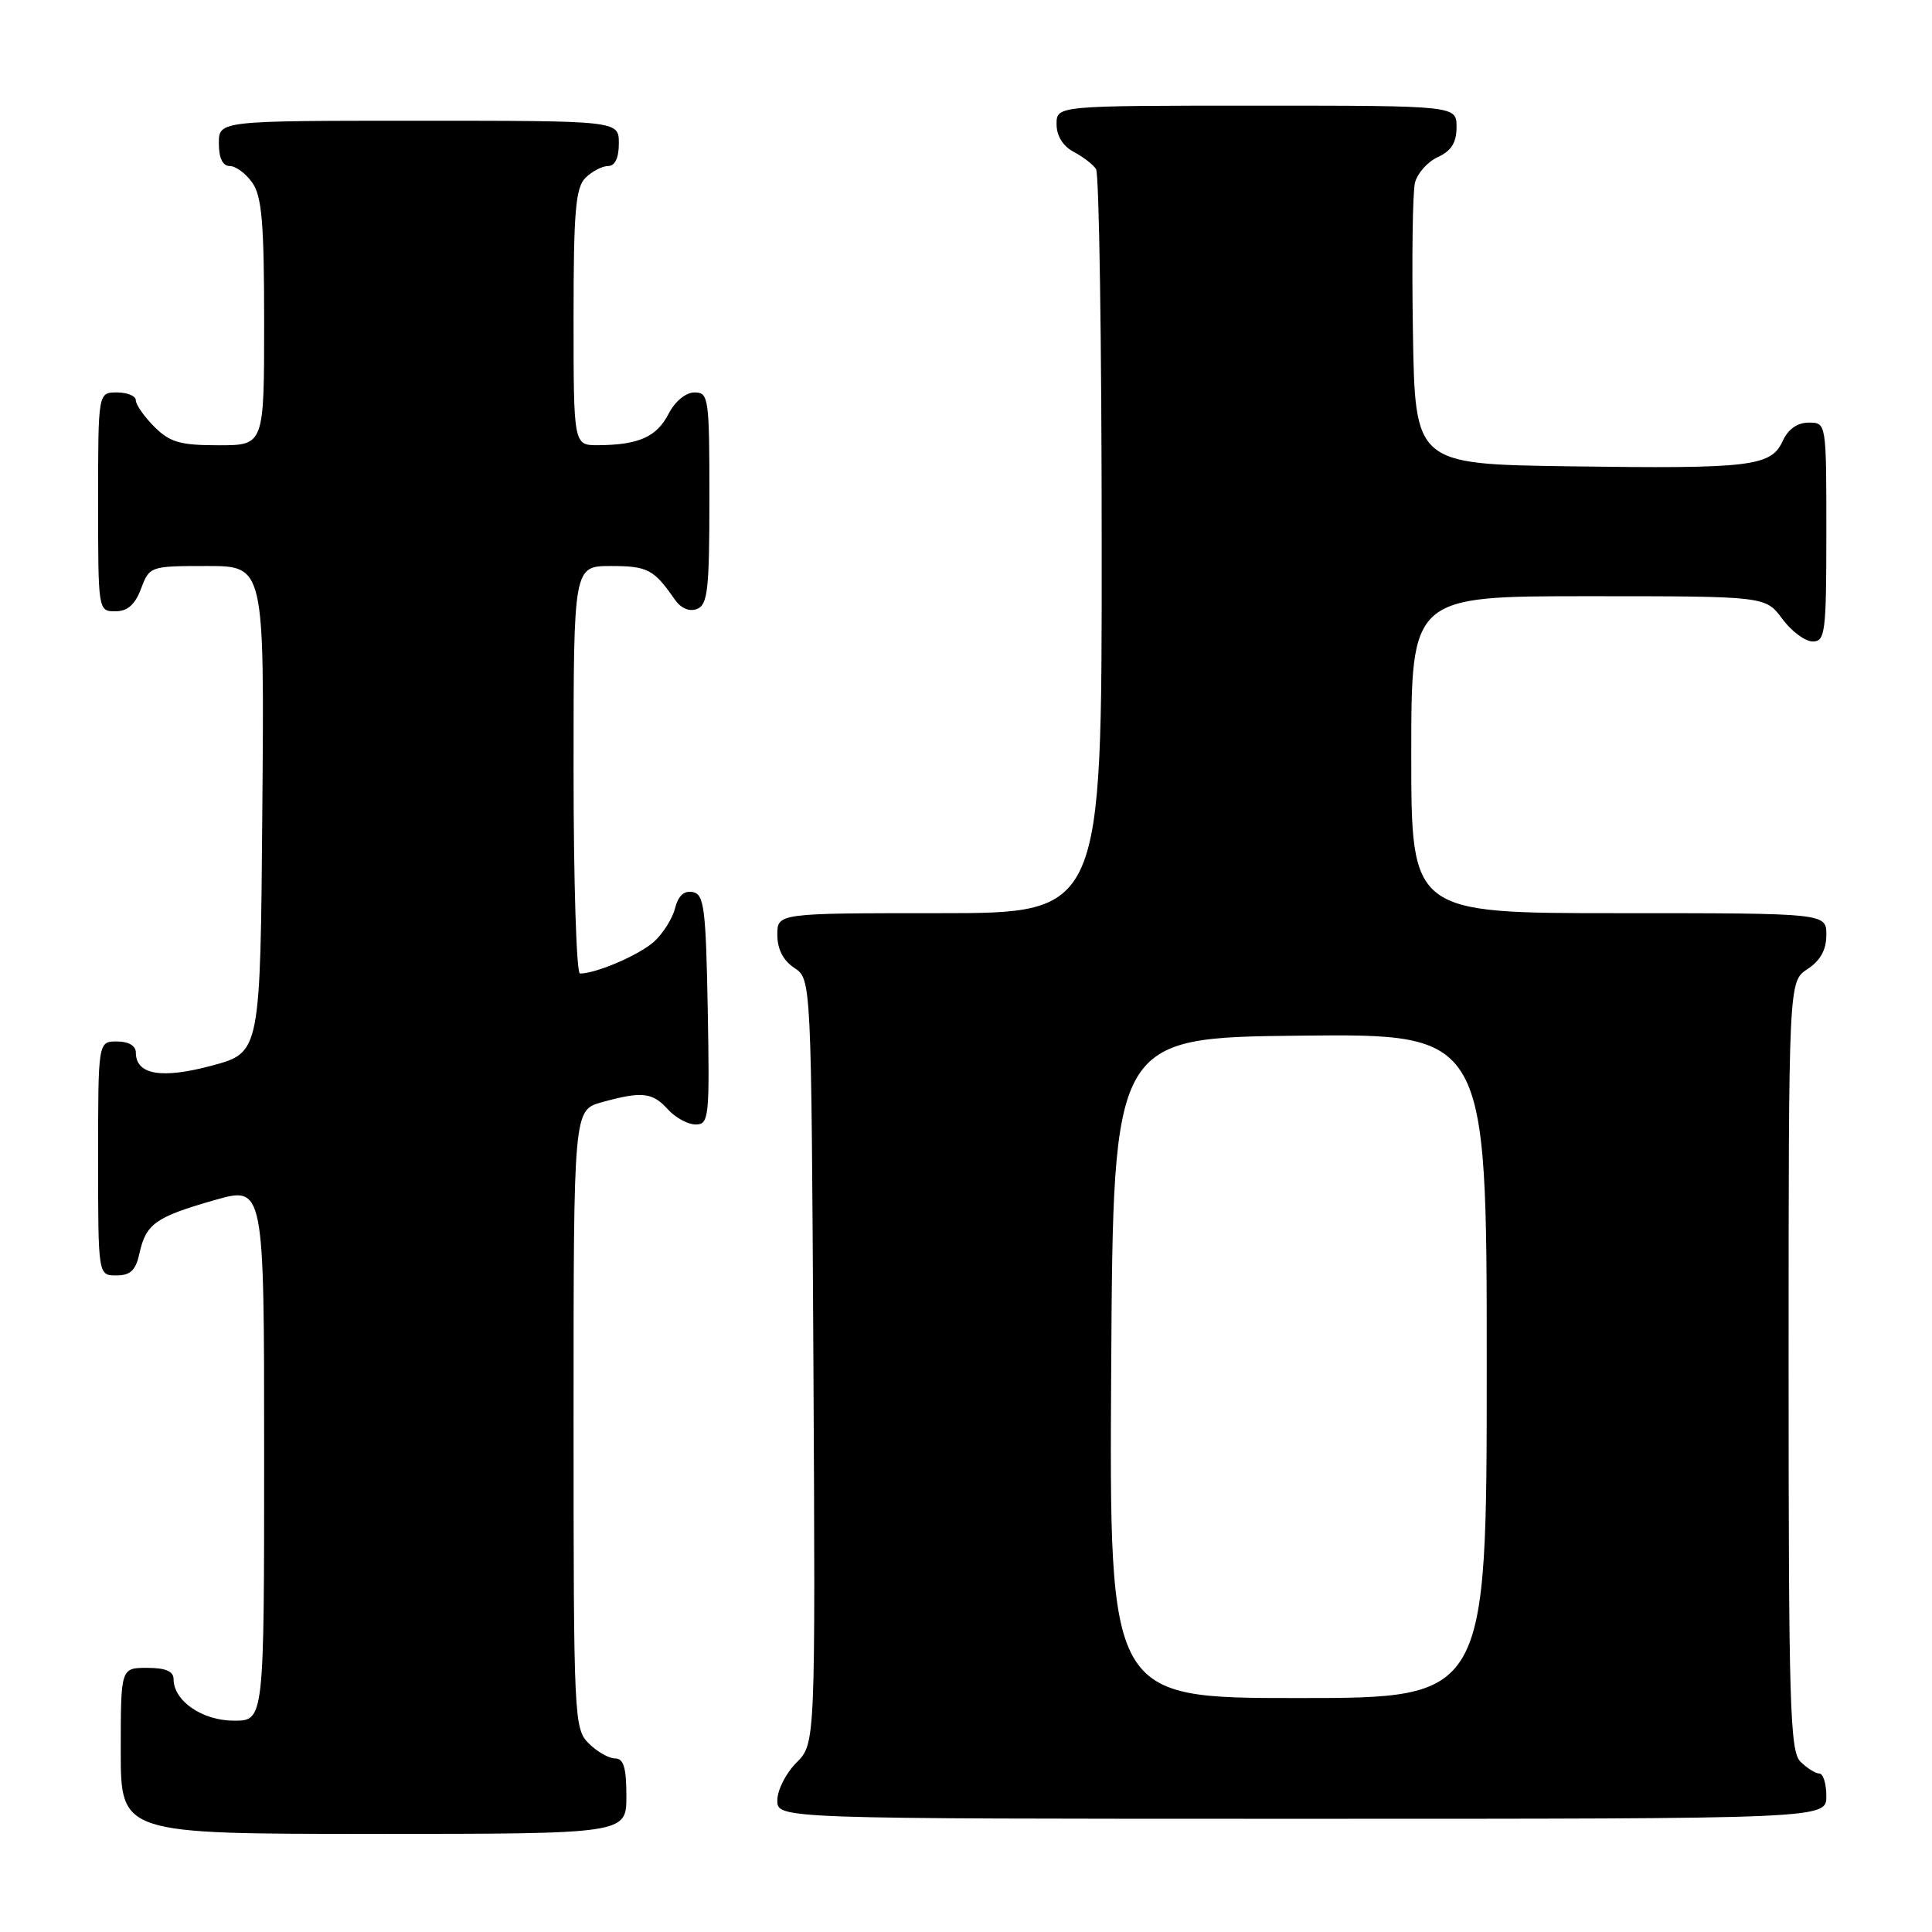 <?xml version="1.0" encoding="UTF-8" standalone="no"?>
<!DOCTYPE svg PUBLIC "-//W3C//DTD SVG 1.1//EN" "http://www.w3.org/Graphics/SVG/1.1/DTD/svg11.dtd" >
<svg xmlns="http://www.w3.org/2000/svg" xmlns:xlink="http://www.w3.org/1999/xlink" version="1.1" viewBox="0 0 256 256">
 <g >
 <path fill="currentColor"
d=" M 83.00 238.00 C 83.00 234.22 82.63 233.00 81.50 233.00 C 80.67 233.00 79.10 232.10 78.00 231.00 C 76.07 229.07 76.00 227.67 76.00 188.05 C 76.00 147.09 76.00 147.09 79.75 146.05 C 85.06 144.58 86.45 144.73 88.50 147.00 C 89.50 148.10 91.15 149.00 92.18 149.00 C 93.94 149.00 94.04 148.08 93.78 133.76 C 93.53 120.30 93.30 118.49 91.79 118.20 C 90.65 117.98 89.86 118.70 89.45 120.34 C 89.11 121.70 87.86 123.69 86.67 124.77 C 84.71 126.54 78.99 129.00 76.85 129.00 C 76.38 129.00 76.00 116.85 76.00 102.00 C 76.00 75.00 76.00 75.00 80.96 75.00 C 85.80 75.00 86.65 75.45 89.39 79.41 C 90.21 80.60 91.33 81.09 92.36 80.69 C 93.77 80.15 94.00 78.13 94.00 66.03 C 94.00 52.73 93.90 52.00 92.03 52.00 C 90.86 52.00 89.44 53.18 88.57 54.87 C 87.00 57.90 84.60 58.96 79.25 58.99 C 76.00 59.00 76.00 59.00 76.00 42.07 C 76.00 28.02 76.27 24.88 77.57 23.57 C 78.44 22.71 79.79 22.00 80.57 22.00 C 81.49 22.00 82.00 20.93 82.00 19.00 C 82.00 16.00 82.00 16.00 55.50 16.00 C 29.00 16.00 29.00 16.00 29.00 19.00 C 29.00 20.95 29.51 22.00 30.44 22.00 C 31.24 22.00 32.59 23.00 33.44 24.22 C 34.70 26.01 35.00 29.61 35.00 42.72 C 35.00 59.00 35.00 59.00 28.95 59.00 C 23.87 59.00 22.52 58.61 20.45 56.55 C 19.10 55.20 18.00 53.62 18.00 53.05 C 18.00 52.47 16.88 52.00 15.50 52.00 C 13.00 52.00 13.00 52.00 13.00 66.50 C 13.00 80.93 13.01 81.00 15.28 81.00 C 16.90 81.00 17.89 80.13 18.69 78.00 C 19.82 75.03 19.90 75.00 27.43 75.00 C 35.03 75.00 35.03 75.00 34.76 107.24 C 34.50 139.47 34.50 139.47 28.11 141.19 C 21.41 143.00 18.00 142.42 18.00 139.46 C 18.00 138.57 17.03 138.00 15.50 138.00 C 13.00 138.00 13.00 138.00 13.00 153.50 C 13.00 169.00 13.00 169.00 15.42 169.00 C 17.28 169.00 17.99 168.33 18.48 166.07 C 19.34 162.16 20.63 161.25 28.40 159.03 C 35.00 157.14 35.00 157.14 35.00 192.57 C 35.00 228.00 35.00 228.00 31.00 228.00 C 26.81 228.00 23.00 225.38 23.00 222.50 C 23.00 221.45 21.94 221.00 19.50 221.00 C 16.00 221.00 16.00 221.00 16.00 232.00 C 16.00 243.00 16.00 243.00 49.50 243.00 C 83.00 243.00 83.00 243.00 83.00 238.00 Z  M 242.00 238.00 C 242.00 236.35 241.58 235.00 241.07 235.00 C 240.56 235.00 239.44 234.29 238.57 233.43 C 237.18 232.04 237.00 225.90 237.00 180.95 C 237.00 130.05 237.00 130.05 239.50 128.41 C 241.21 127.29 242.00 125.86 242.00 123.88 C 242.00 121.00 242.00 121.00 214.50 121.00 C 187.00 121.00 187.00 121.00 187.00 100.00 C 187.00 79.00 187.00 79.00 210.47 79.00 C 233.94 79.00 233.94 79.00 236.16 82.00 C 237.38 83.65 239.19 85.00 240.19 85.00 C 241.85 85.00 242.00 83.83 242.00 70.50 C 242.00 56.00 242.00 56.00 239.66 56.00 C 238.15 56.00 236.93 56.87 236.21 58.45 C 234.67 61.81 231.97 62.13 208.00 61.79 C 187.50 61.50 187.50 61.50 187.22 44.00 C 187.06 34.38 187.18 25.47 187.49 24.22 C 187.80 22.96 189.17 21.43 190.53 20.81 C 192.31 19.99 193.00 18.89 193.00 16.84 C 193.00 14.00 193.00 14.00 166.50 14.00 C 140.00 14.00 140.00 14.00 140.00 16.46 C 140.00 18.00 140.85 19.37 142.25 20.11 C 143.49 20.77 144.83 21.79 145.23 22.40 C 145.64 23.00 145.98 45.44 145.98 72.25 C 146.00 121.00 146.00 121.00 124.50 121.00 C 103.00 121.00 103.00 121.00 103.00 123.88 C 103.00 125.75 103.78 127.28 105.25 128.25 C 107.50 129.74 107.50 129.74 107.78 180.39 C 108.05 231.04 108.05 231.04 105.53 233.56 C 104.14 234.95 103.00 237.20 103.00 238.55 C 103.00 241.00 103.00 241.00 172.50 241.00 C 242.00 241.00 242.00 241.00 242.00 238.00 Z  M 147.24 181.25 C 147.50 137.50 147.50 137.50 172.25 137.23 C 197.00 136.97 197.00 136.97 197.00 180.98 C 197.00 225.00 197.00 225.00 171.99 225.00 C 146.98 225.00 146.98 225.00 147.24 181.25 Z "/>
</g>
</svg>